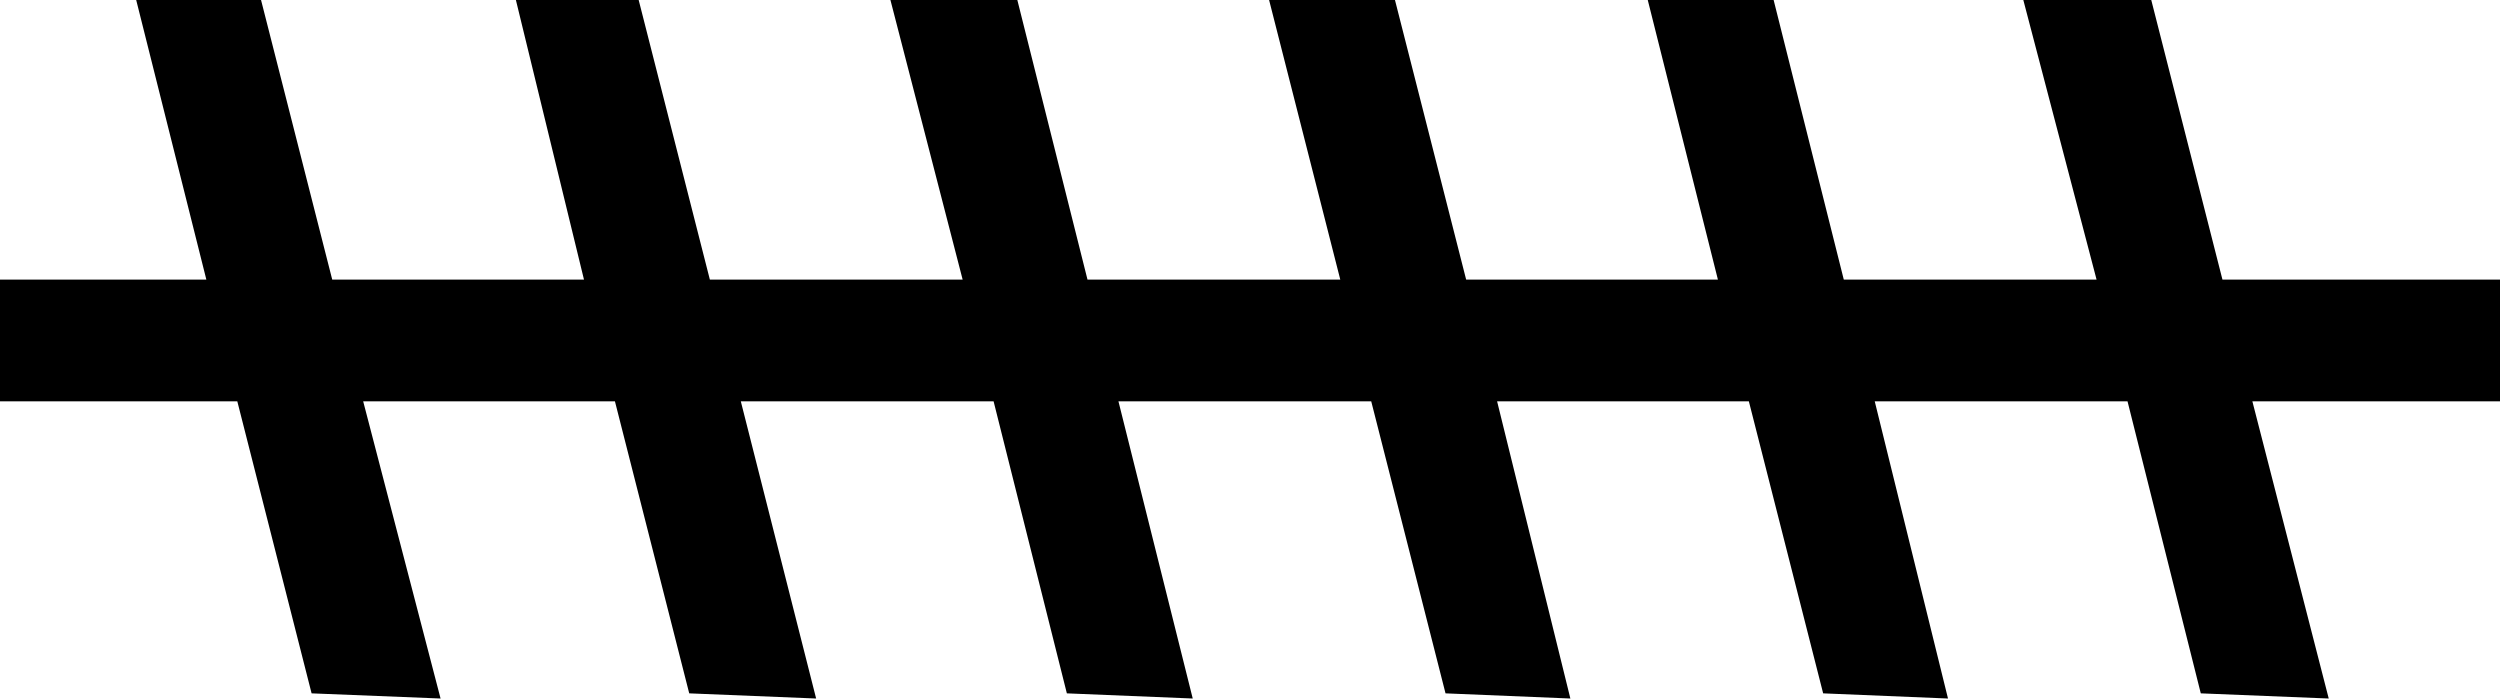 <?xml version='1.0' encoding ='UTF-8' standalone='yes'?>
<svg width='24.23' height='6.77' xmlns='http://www.w3.org/2000/svg' xmlns:xlink='http://www.w3.org/1999/xlink' >
<path style='fill:black; stroke:none' d=' M 1.32 0  L 2 2.71  L 0 2.71  L 0 3.89  L 2.3 3.89  L 3.02 6.72  L 4.27 6.77  L 3.52 3.89  L 5.96 3.89  L 6.68 6.72  L 7.91 6.77  L 7.18 3.89  L 9.63 3.89  L 10.34 6.72  L 11.56 6.77  L 10.84 3.89  L 13.29 3.89  L 14.01 6.72  L 15.22 6.77  L 14.51 3.89  L 16.95 3.89  L 17.67 6.72  L 18.88 6.77  L 18.17 3.89  L 20.62 3.89  L 21.33 6.72  L 22.57 6.77  L 21.83 3.89  L 24.23 3.89  L 24.23 2.71  L 21.54 2.71  L 20.85 0  L 19.61 0  L 20.32 2.71  L 17.87 2.71  L 17.19 0  L 15.97 0  L 16.65 2.71  L 14.21 2.71  L 13.52 0  L 12.3 0  L 12.99 2.71  L 10.54 2.71  L 9.86 0  L 8.63 0  L 9.33 2.71  L 6.88 2.71  L 6.19 0  L 5 0  L 5.66 2.71  L 3.22 2.71  L 2.53 0  L 1.32 0  Z '/></svg>
